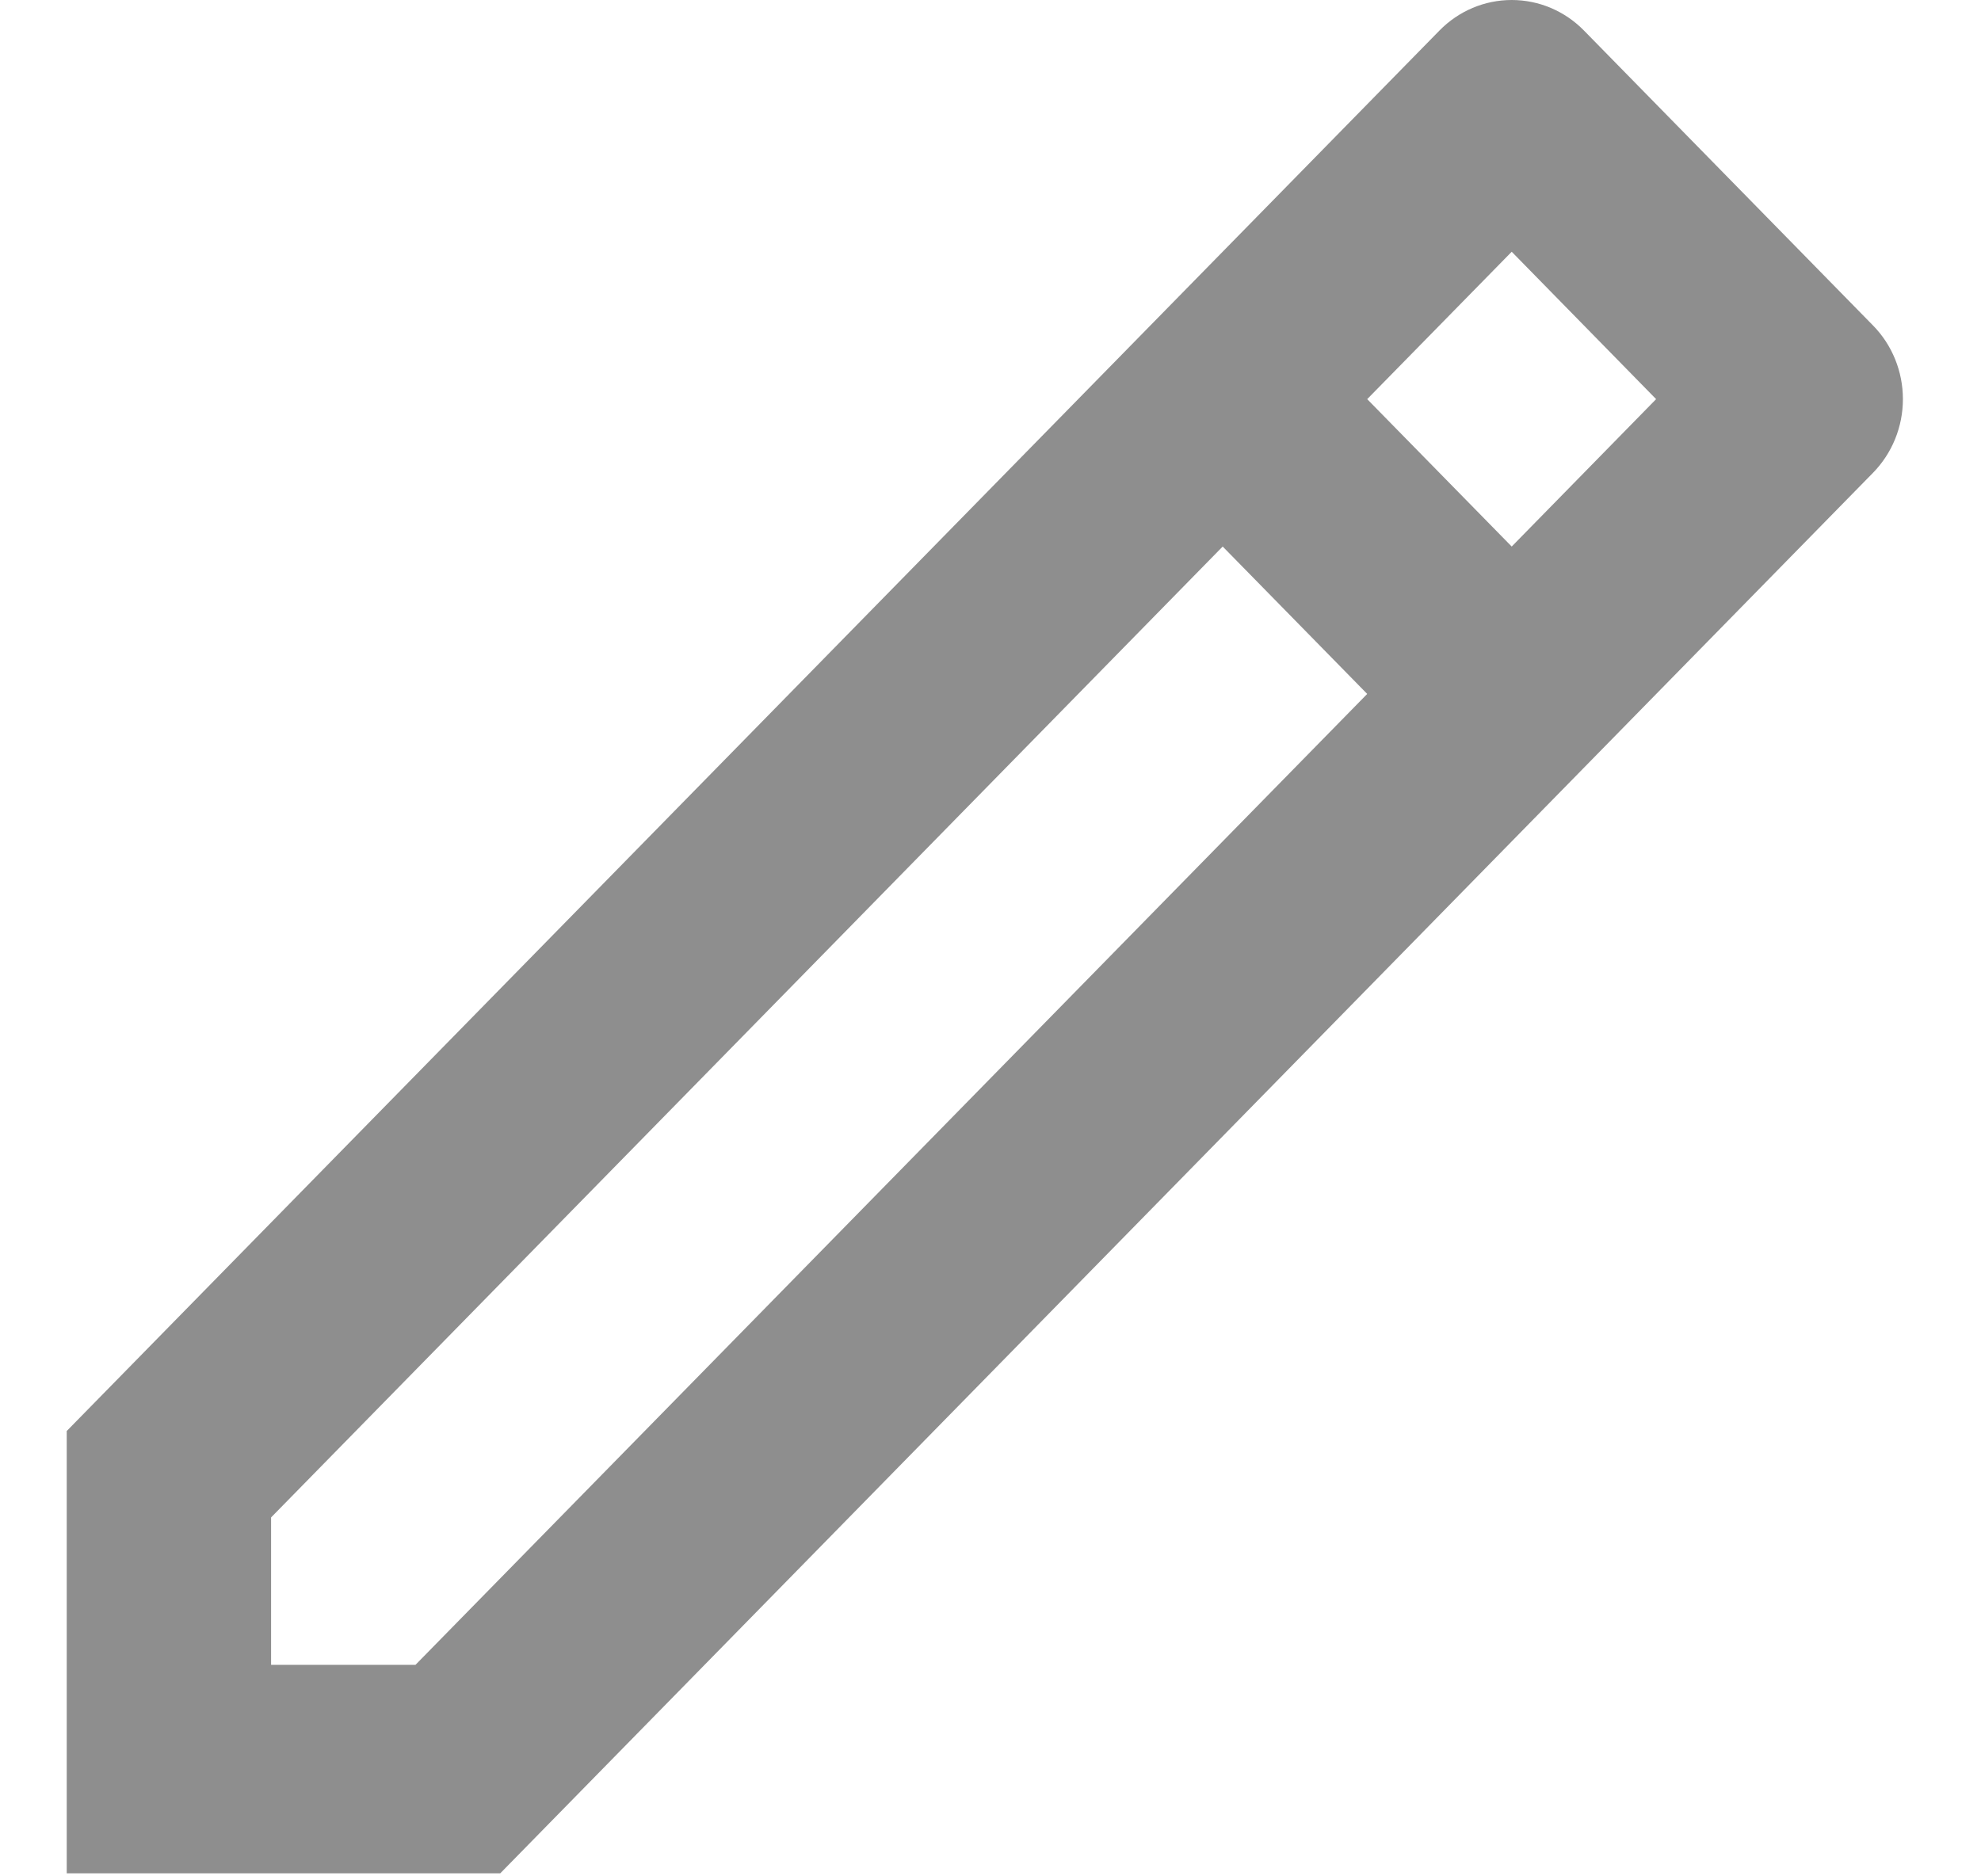 <svg width="19" height="18" viewBox="0 0 19 18" fill="none" xmlns="http://www.w3.org/2000/svg">
<path d="M13.113 6.657L11.727 5.243L2.6 14.557V15.971H3.985L13.113 6.657ZM14.499 5.243L15.884 3.829L14.499 2.415L13.113 3.829L14.499 5.243ZM4.797 17.971H0.64V13.728L13.806 0.293C13.99 0.105 14.239 0 14.499 0C14.759 0 15.008 0.105 15.192 0.293L17.964 3.122C18.148 3.309 18.251 3.564 18.251 3.829C18.251 4.094 18.148 4.348 17.964 4.536L4.798 17.971H4.797Z" fill="#8E8E8E"/>
</svg>
